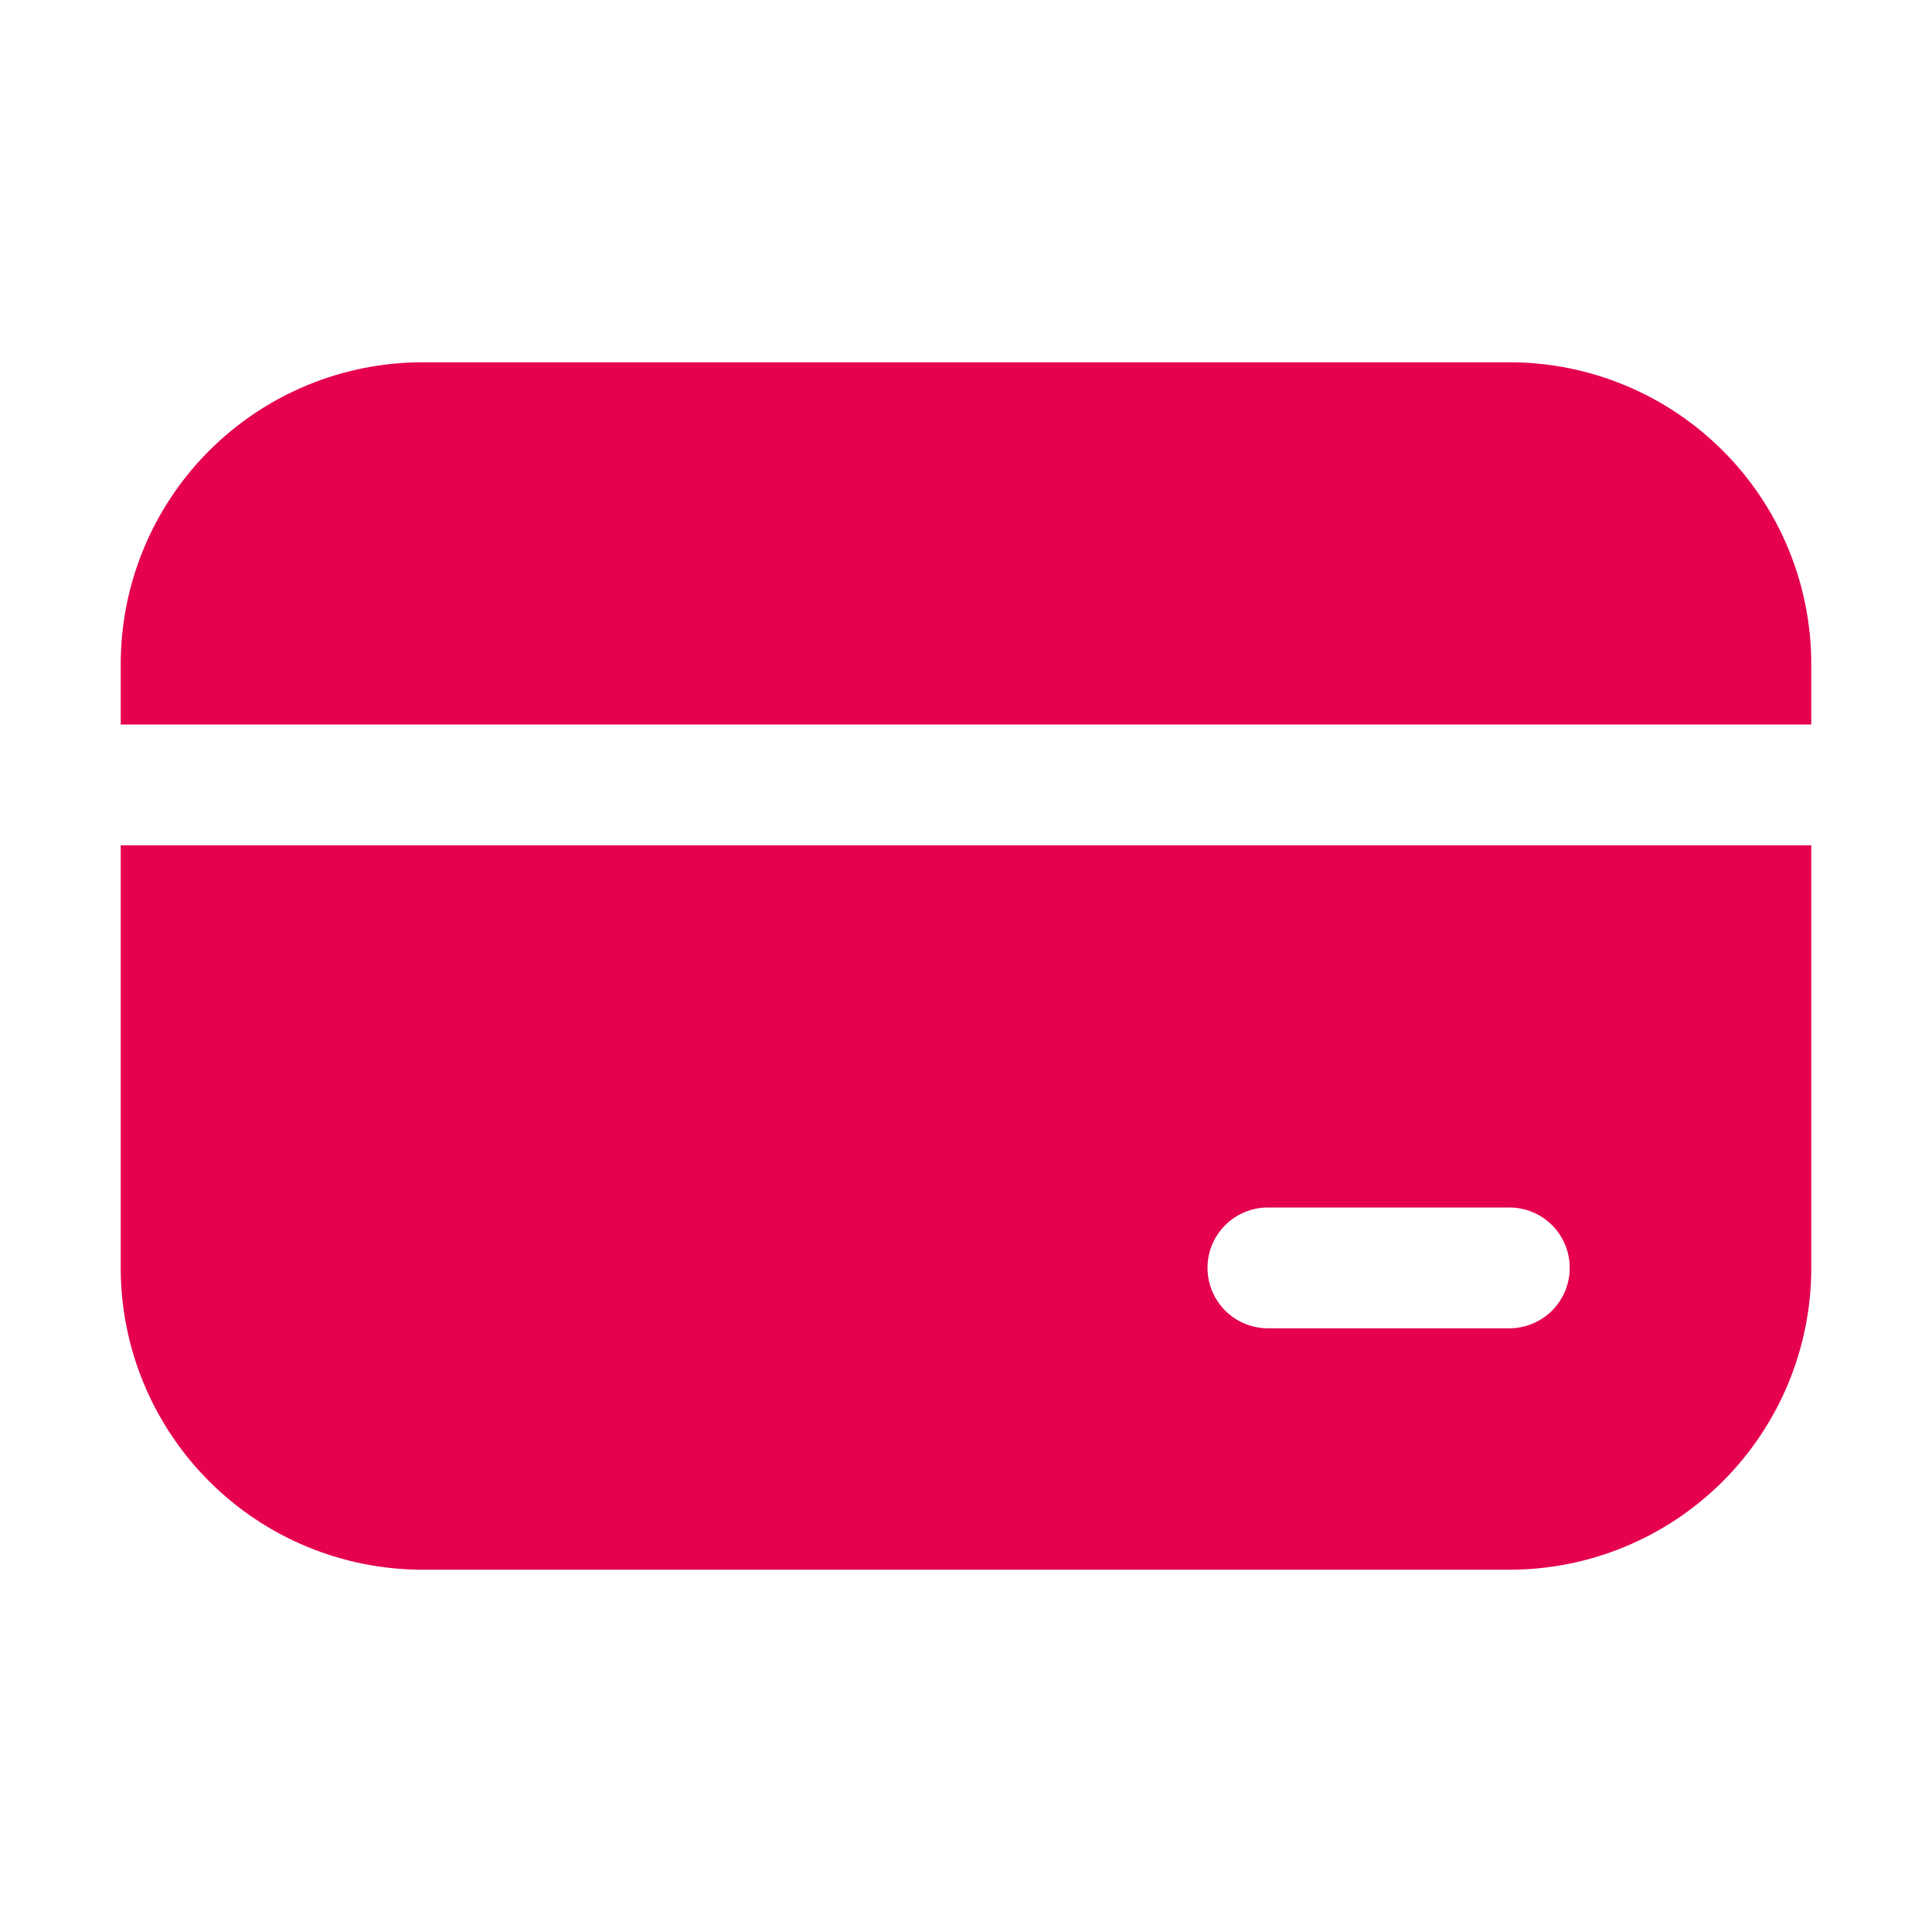 <svg width="33" height="33" viewBox="0 0 33 33" fill="none" xmlns="http://www.w3.org/2000/svg">
<path d="M7.219 6.188C5.851 6.188 4.54 6.731 3.573 7.698C2.606 8.665 2.062 9.976 2.062 11.344V12.375H30.938V11.344C30.938 9.976 30.394 8.665 29.427 7.698C28.46 6.731 27.149 6.188 25.781 6.188H7.219ZM30.938 14.438H2.062V21.656C2.062 23.024 2.606 24.335 3.573 25.302C4.54 26.269 5.851 26.812 7.219 26.812H25.781C27.149 26.812 28.46 26.269 29.427 25.302C30.394 24.335 30.938 23.024 30.938 21.656V14.438ZM21.656 20.625H25.781C26.055 20.625 26.317 20.734 26.511 20.927C26.704 21.12 26.812 21.383 26.812 21.656C26.812 21.93 26.704 22.192 26.511 22.386C26.317 22.579 26.055 22.688 25.781 22.688H21.656C21.383 22.688 21.12 22.579 20.927 22.386C20.734 22.192 20.625 21.93 20.625 21.656C20.625 21.383 20.734 21.12 20.927 20.927C21.12 20.734 21.383 20.625 21.656 20.625Z" fill="#E50050"/>
</svg>
